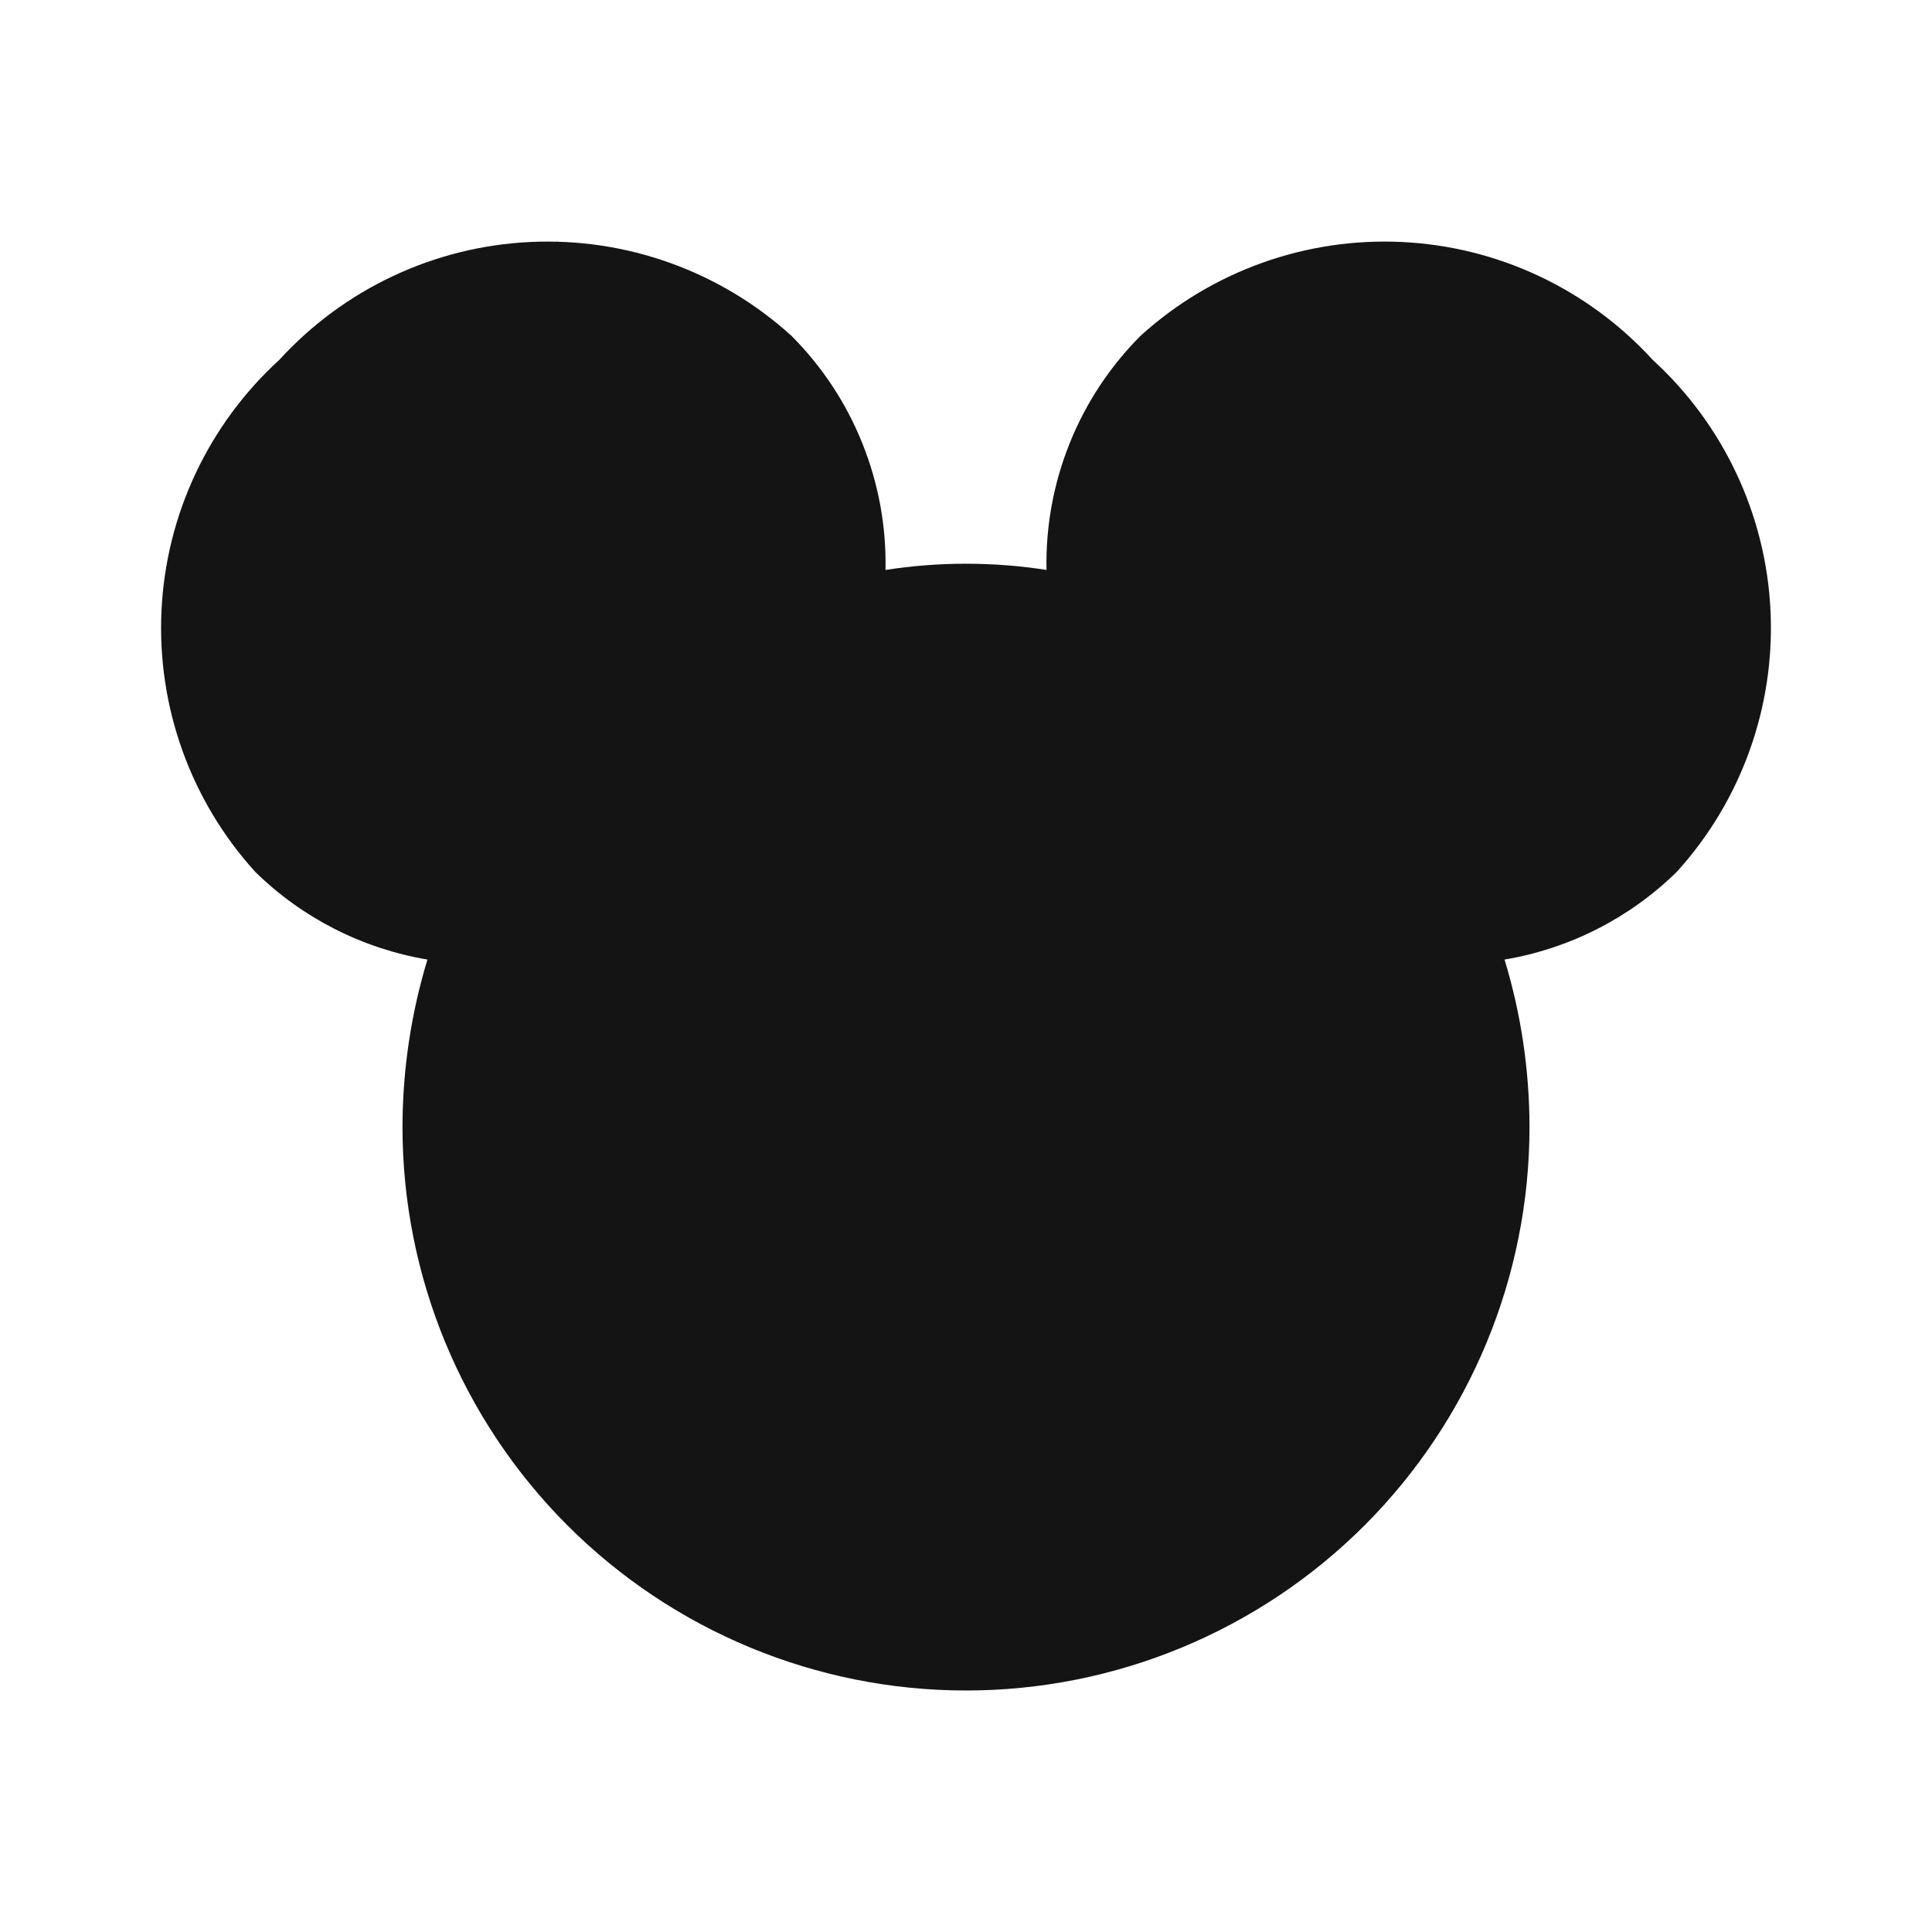 <svg width="24" height="24" viewBox="0 0 24 24" fill="none" xmlns="http://www.w3.org/2000/svg">
<path d="M20.53 4.47C19.725 3.589 18.604 3.062 17.412 3.006C16.22 2.95 15.054 3.368 14.17 4.17C13.789 4.551 13.489 5.005 13.288 5.506C13.087 6.006 12.989 6.541 13 7.08C12.337 6.977 11.663 6.977 11 7.08C11.011 6.541 10.913 6.006 10.712 5.506C10.511 5.005 10.211 4.551 9.83 4.17C8.946 3.368 7.78 2.95 6.588 3.006C5.396 3.062 4.275 3.589 3.47 4.47C2.589 5.275 2.062 6.396 2.006 7.588C1.95 8.78 2.368 9.946 3.17 10.83C3.755 11.404 4.502 11.784 5.31 11.92C5.105 12.594 5.001 13.295 5 14C5 15.857 5.737 17.637 7.05 18.95C8.363 20.262 10.143 21 12 21C13.857 21 15.637 20.262 16.95 18.95C18.262 17.637 19 15.857 19 14C18.999 13.295 18.895 12.594 18.69 11.92C19.498 11.784 20.245 11.404 20.83 10.83C21.632 9.946 22.05 8.78 21.994 7.588C21.938 6.396 21.411 5.275 20.53 4.47Z" fill="#141414"/>
</svg>
